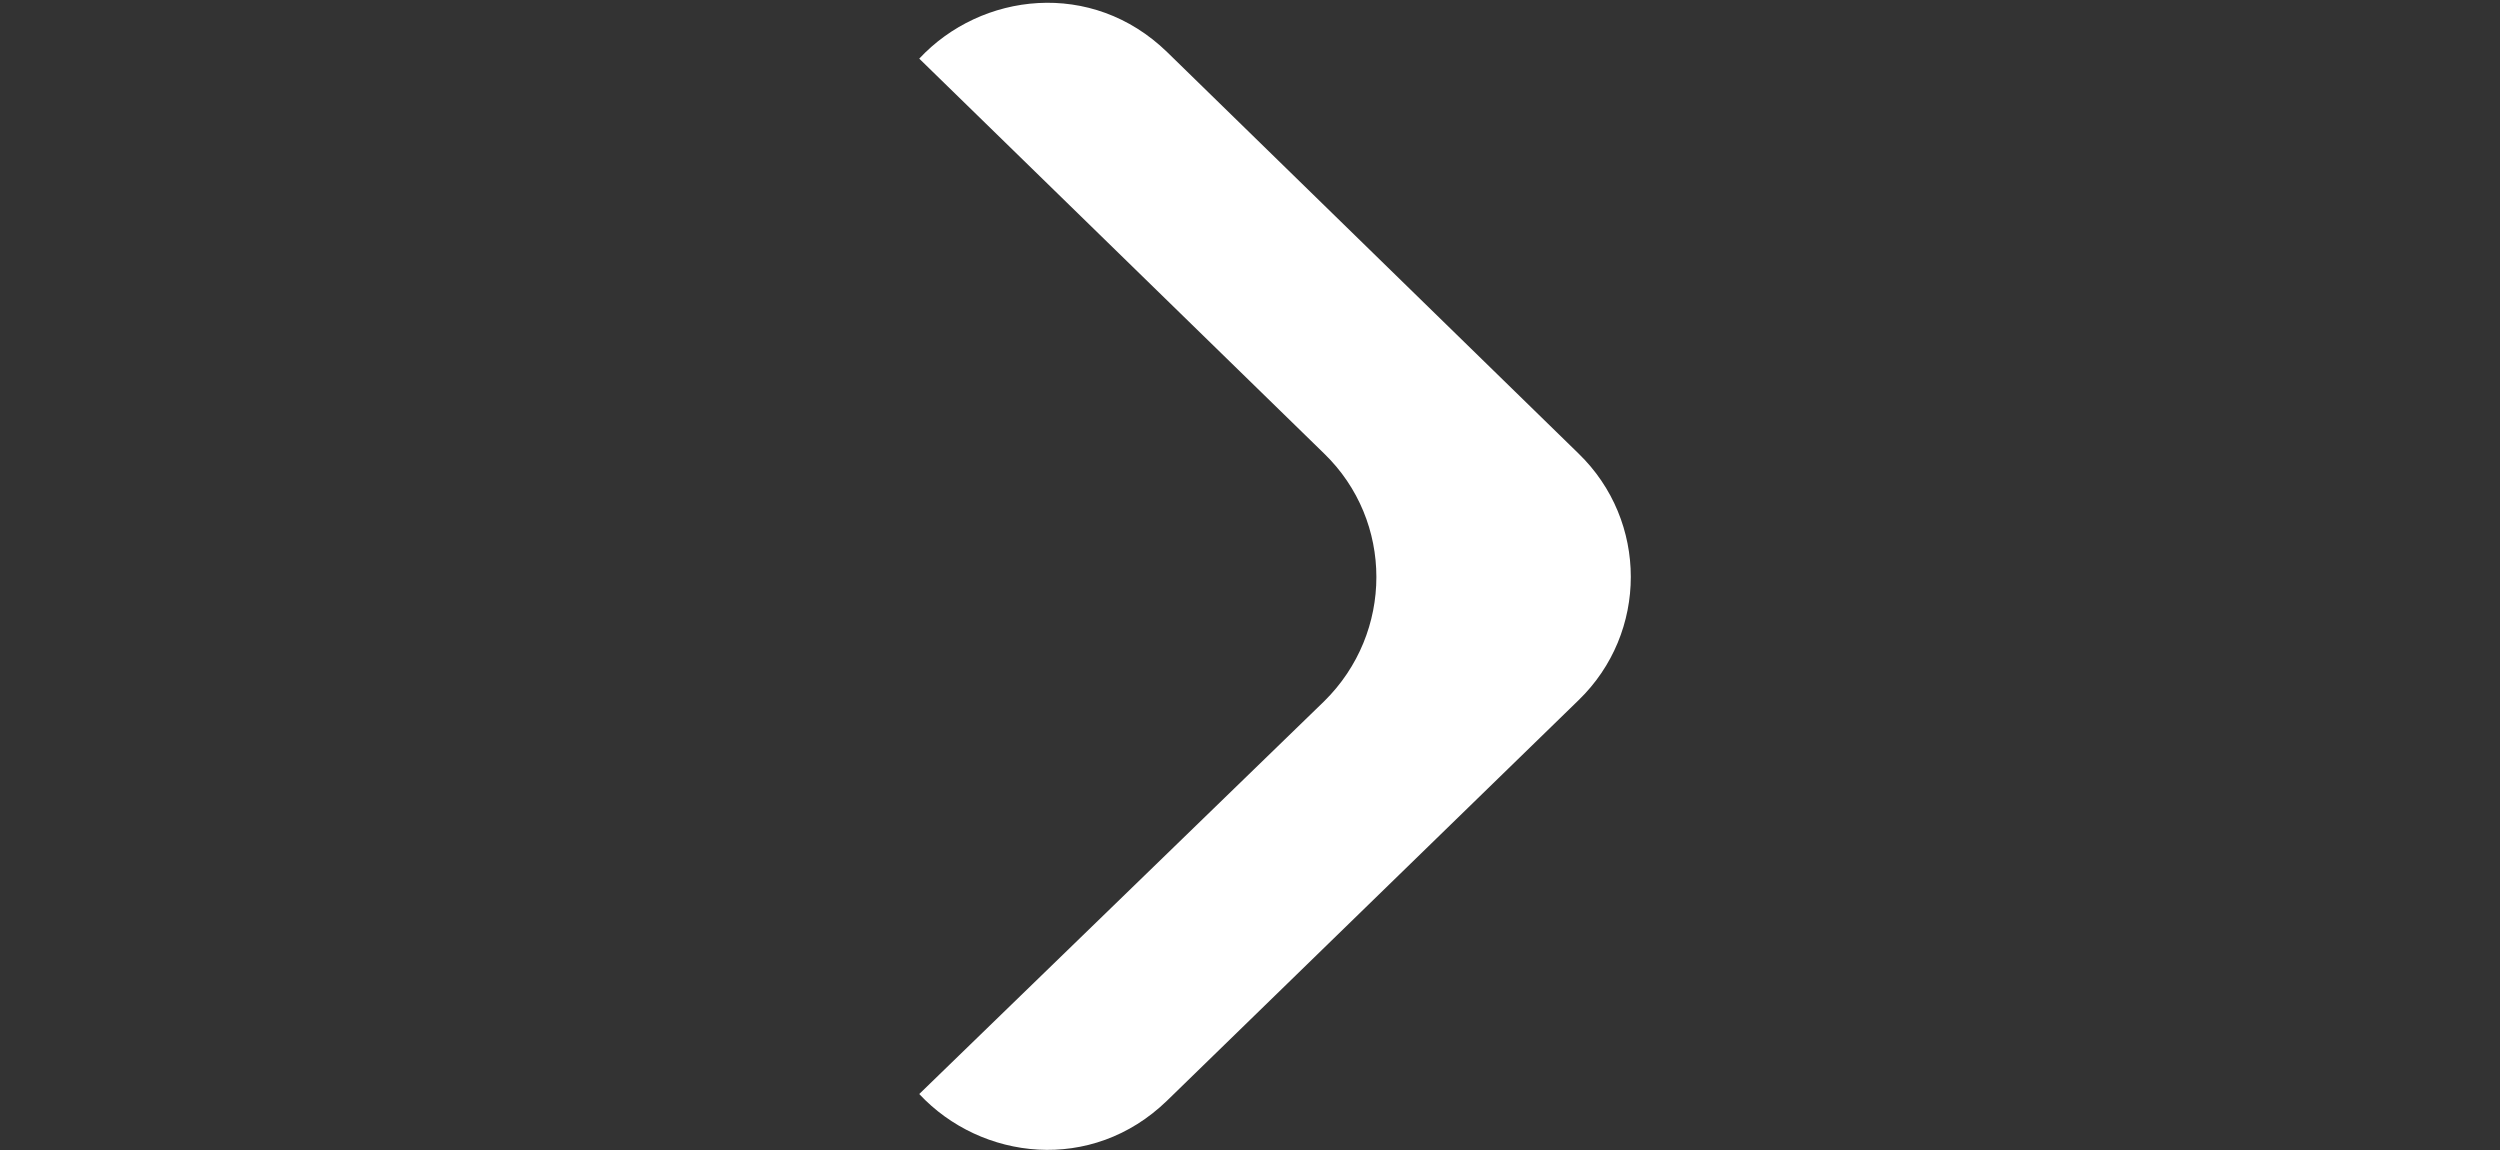 <?xml version="1.0" encoding="utf-8"?>
<!-- Generator: Adobe Illustrator 23.0.1, SVG Export Plug-In . SVG Version: 6.00 Build 0)  -->
<svg version="1.1" id="Calque_1" xmlns="http://www.w3.org/2000/svg" xmlns:xlink="http://www.w3.org/1999/xlink" x="0px" y="0px"
	 viewBox="0 0 226 104" style="enable-background:new 0 0 226 104;" xml:space="preserve">
<rect x="0" y="0" width="226" height="104" fill="#333333" stroke="none"/>
<style type="text/css">
	.st0{fill:#FFFFFF;}
</style>
<g>
	<path class="st0" d="M142.7,41L105.5,4.7c-6.8-6.6-16.8-5.4-22.4,0.6L119.7,41c6.3,6.1,6.3,16.2,0,22.4L83.1,98.9
		c5.6,6,15.6,7.2,22.4,0.6l37.2-36.2C149,57.2,149,47.1,142.7,41z"/>
</g>
</svg>
